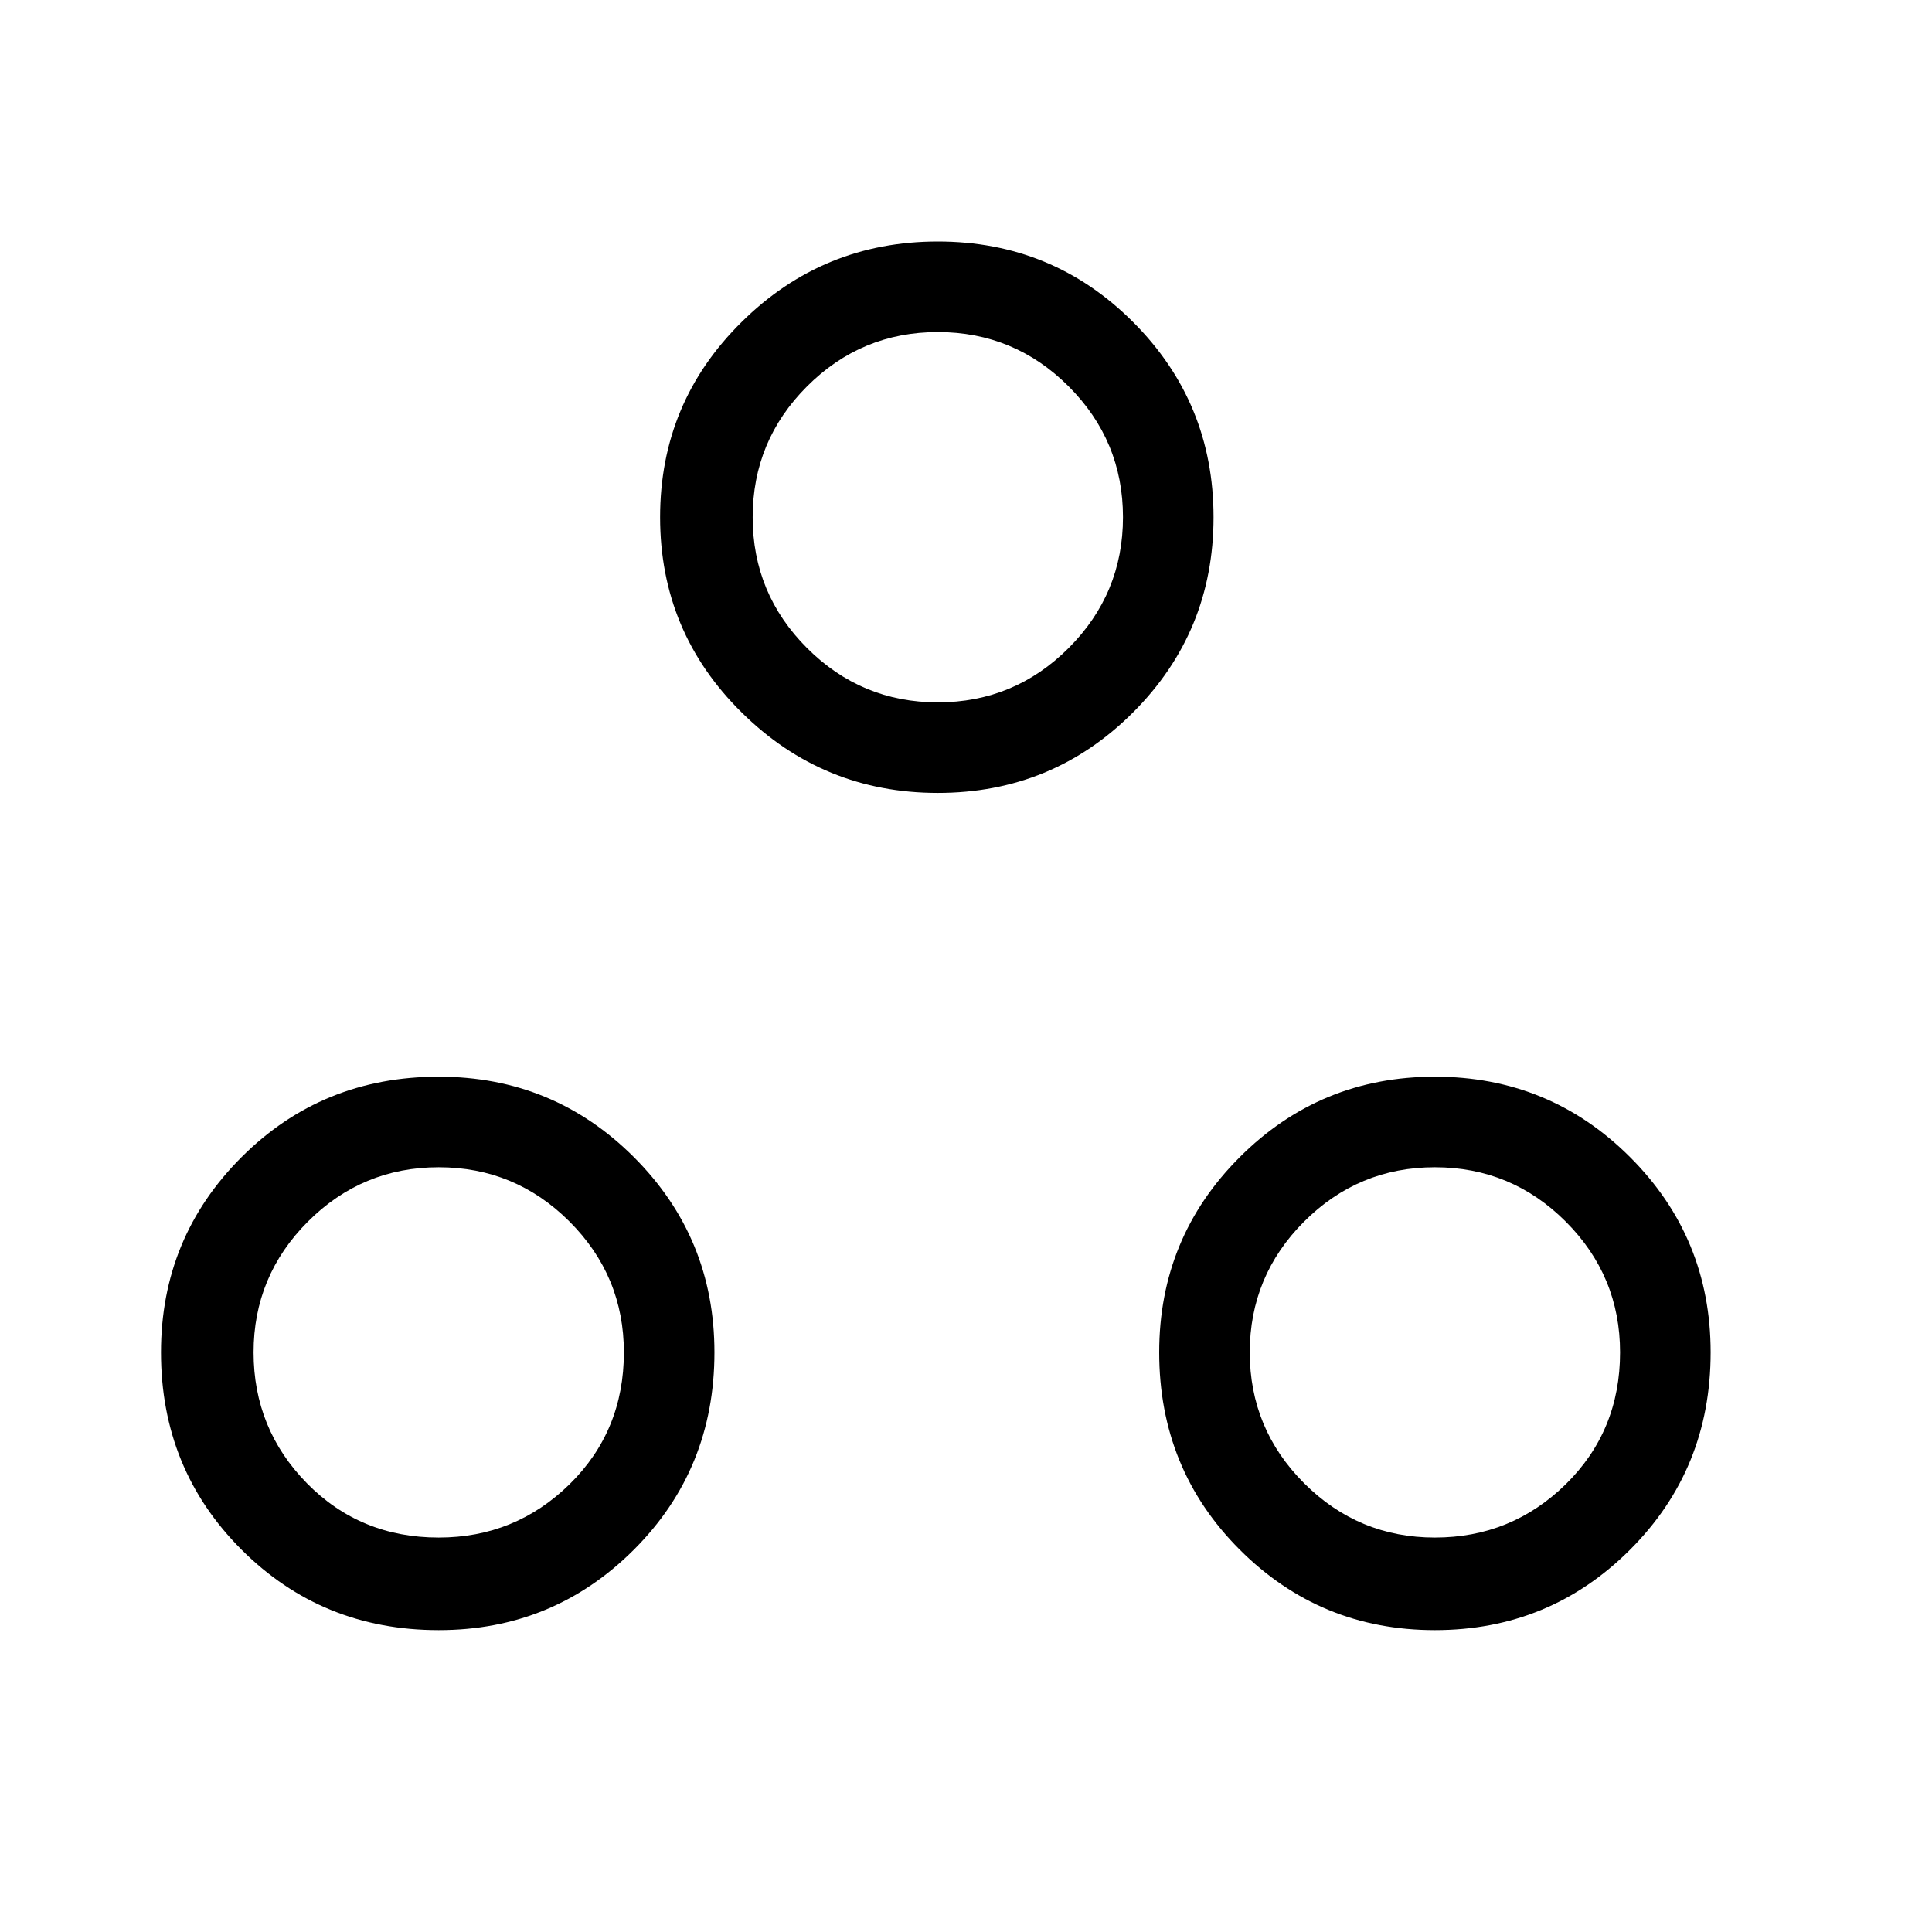 <svg width="32" height="32" viewBox="0 0 24 24" xmlns="http://www.w3.org/2000/svg">
<path d="M5.45 20.25C4.483 20.25 3.667 19.917 3 19.25C2.333 18.583 2 17.767 2 16.8C2 15.85 2.333 15.042 3 14.375C3.667 13.708 4.483 13.375 5.45 13.375C6.4 13.375 7.208 13.708 7.875 14.375C8.542 15.042 8.875 15.85 8.875 16.8C8.875 17.767 8.542 18.583 7.875 19.25C7.208 19.917 6.4 20.25 5.45 20.25ZM11.65 9.85C10.7 9.85 9.887 9.517 9.213 8.85C8.537 8.183 8.2 7.375 8.2 6.425C8.2 5.475 8.537 4.667 9.213 4C9.887 3.333 10.7 3 11.65 3C12.6 3 13.408 3.333 14.075 4C14.742 4.667 15.075 5.475 15.075 6.425C15.075 7.375 14.742 8.183 14.075 8.85C13.408 9.517 12.6 9.85 11.65 9.85ZM17.825 20.25C16.875 20.25 16.067 19.917 15.4 19.25C14.733 18.583 14.4 17.767 14.4 16.8C14.4 15.85 14.733 15.042 15.4 14.375C16.067 13.708 16.875 13.375 17.825 13.375C18.775 13.375 19.583 13.708 20.25 14.375C20.917 15.042 21.25 15.85 21.25 16.8C21.25 17.767 20.917 18.583 20.25 19.25C19.583 19.917 18.775 20.25 17.825 20.25ZM11.65 8.725C12.283 8.725 12.825 8.5 13.275 8.05C13.725 7.6 13.95 7.058 13.95 6.425C13.95 5.792 13.725 5.25 13.275 4.8C12.825 4.35 12.283 4.125 11.65 4.125C11.017 4.125 10.475 4.35 10.025 4.8C9.575 5.25 9.35 5.792 9.35 6.425C9.35 7.058 9.575 7.6 10.025 8.05C10.475 8.5 11.017 8.725 11.65 8.725ZM5.45 19.1C6.083 19.1 6.625 18.879 7.075 18.438C7.525 17.996 7.75 17.45 7.75 16.8C7.75 16.167 7.525 15.625 7.075 15.175C6.625 14.725 6.083 14.5 5.45 14.5C4.817 14.5 4.275 14.725 3.825 15.175C3.375 15.625 3.15 16.167 3.15 16.8C3.15 17.433 3.371 17.975 3.812 18.425C4.254 18.875 4.8 19.1 5.45 19.1ZM17.825 19.1C18.458 19.1 19 18.879 19.45 18.438C19.9 17.996 20.125 17.45 20.125 16.8C20.125 16.167 19.9 15.625 19.45 15.175C19 14.725 18.458 14.5 17.825 14.5C17.192 14.5 16.65 14.725 16.2 15.175C15.75 15.625 15.525 16.167 15.525 16.8C15.525 17.433 15.75 17.975 16.2 18.425C16.65 18.875 17.192 19.1 17.825 19.1Z" />
</svg>

